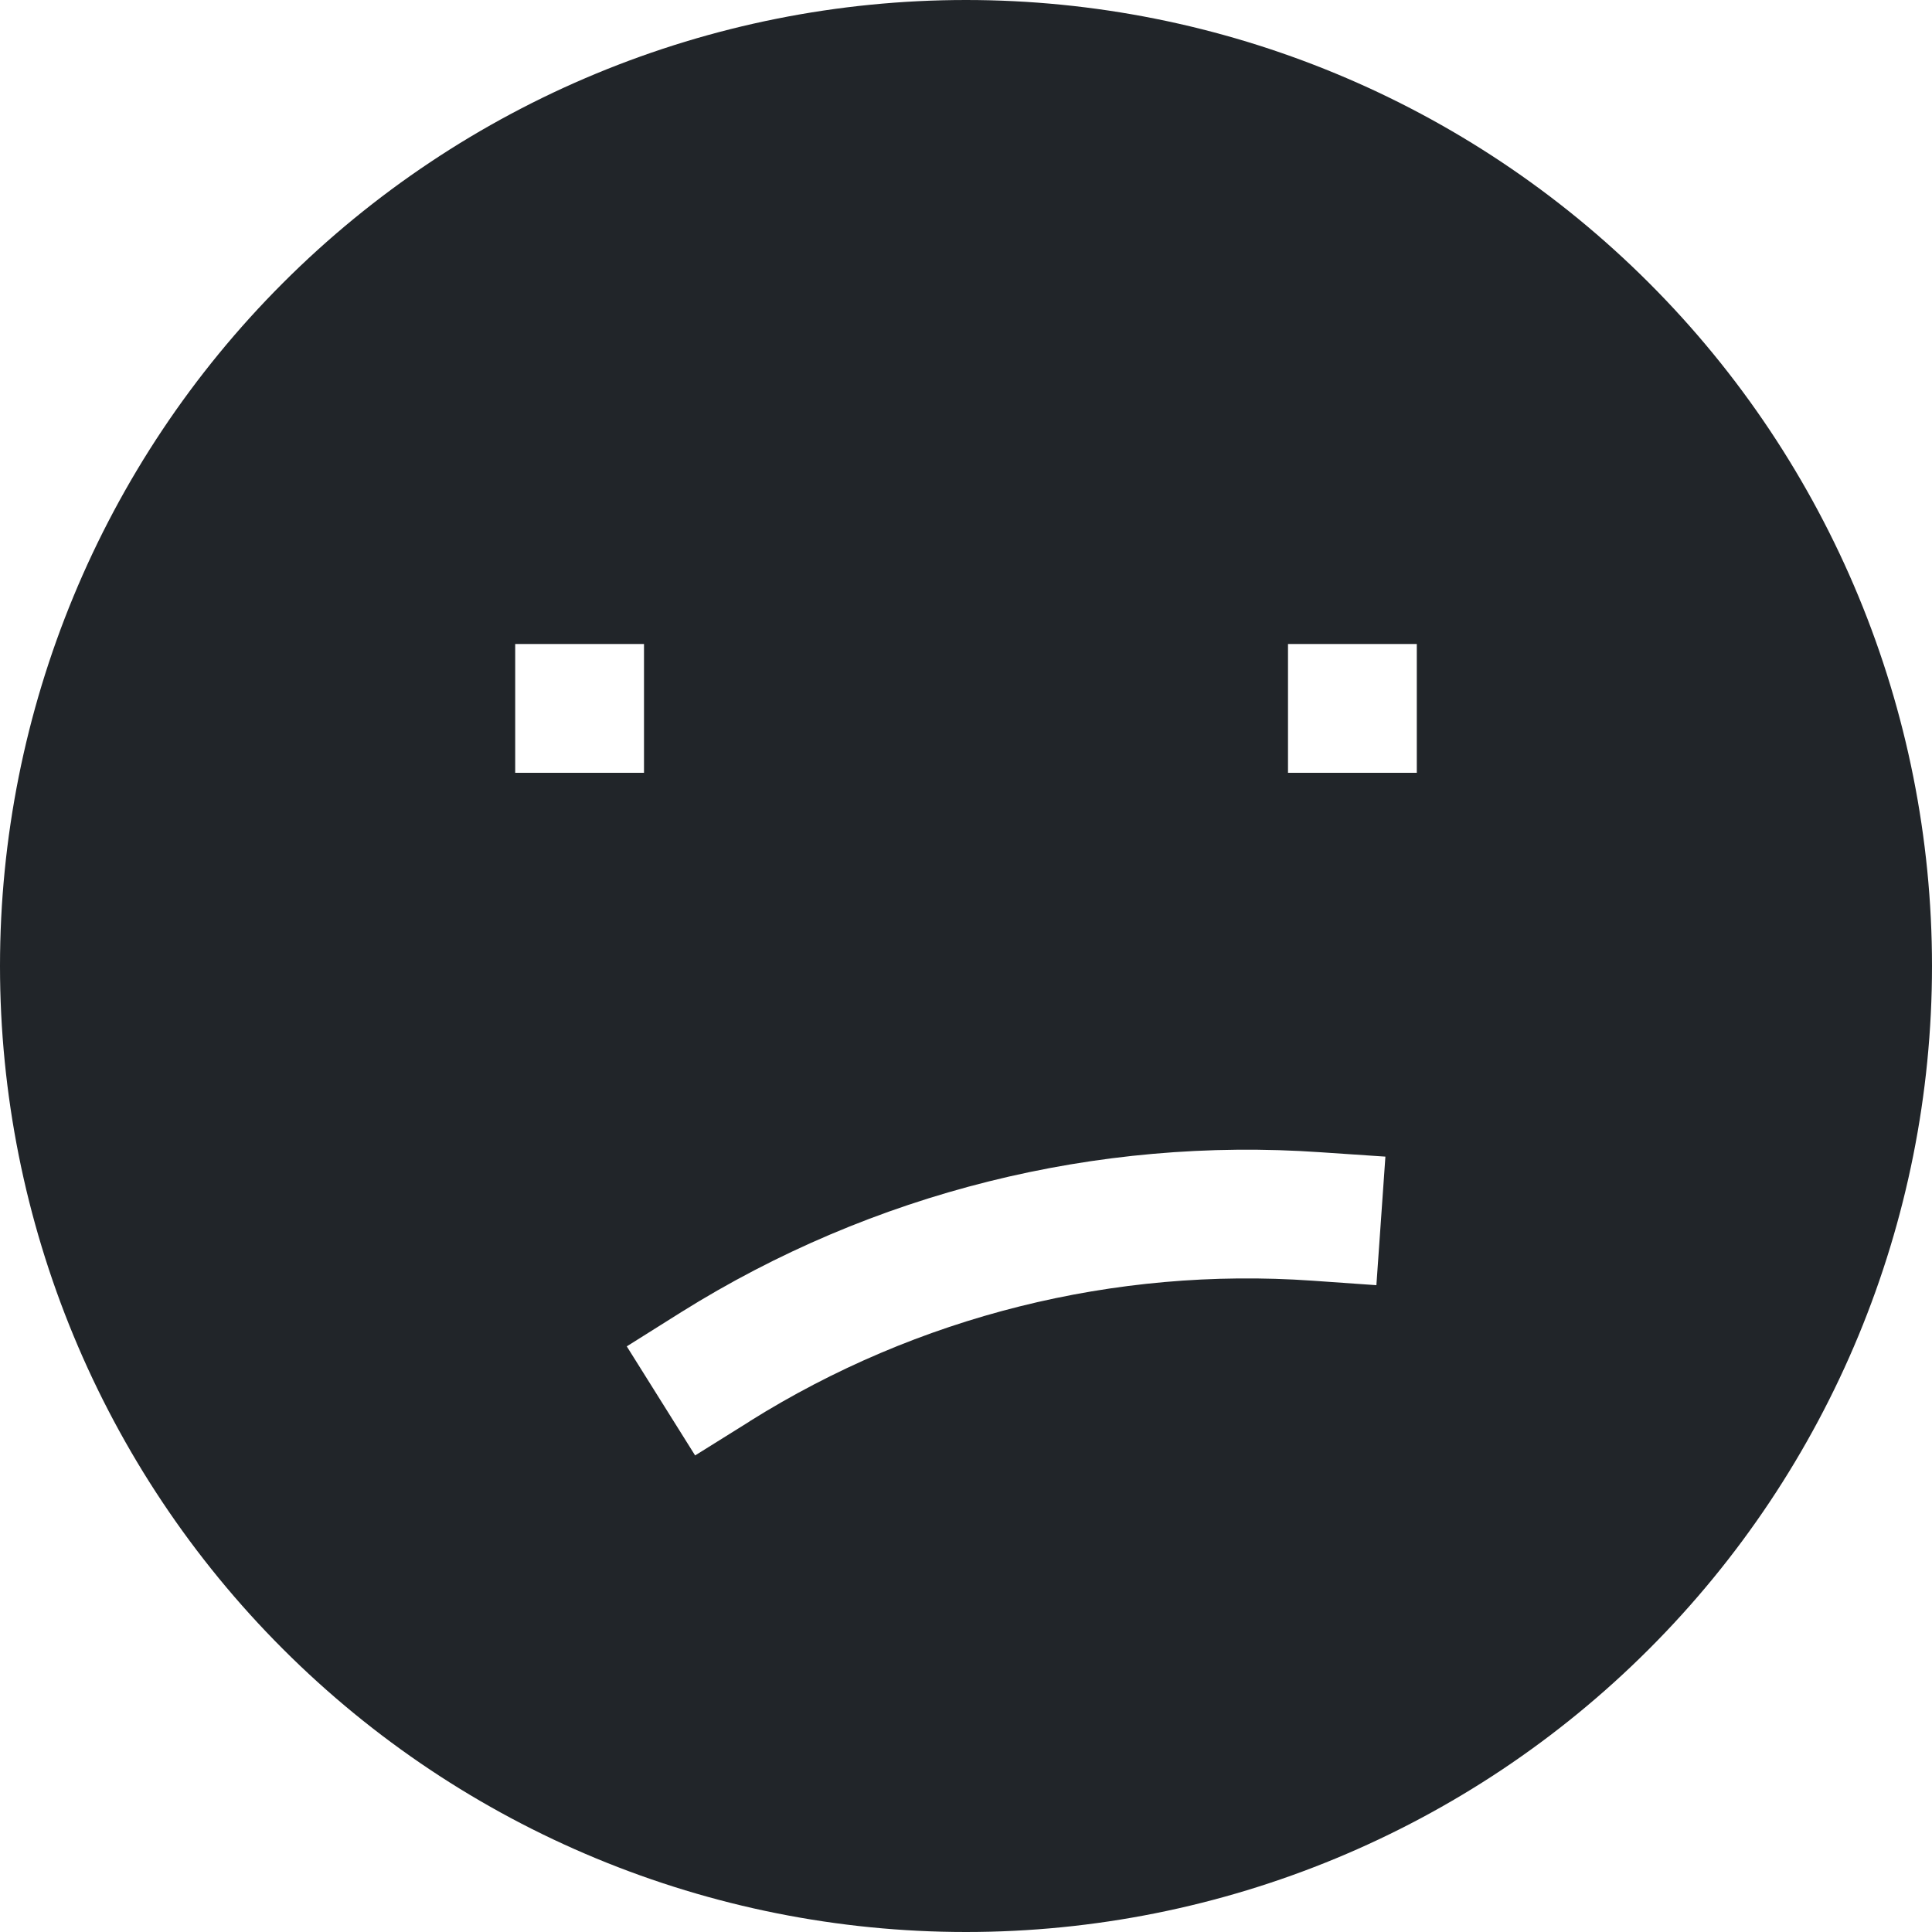 <svg width="24" height="24" viewBox="0 0 24 24" fill="none" xmlns="http://www.w3.org/2000/svg">
<path fill-rule="evenodd" clip-rule="evenodd" d="M0 12C0 8.817 1.264 5.765 3.515 3.515C5.765 1.264 8.817 0 12 0C15.183 0 18.235 1.264 20.485 3.515C22.736 5.765 24 8.817 24 12C24 15.183 22.736 18.235 20.485 20.485C18.235 22.736 15.183 24 12 24C8.817 24 5.765 22.736 3.515 20.485C1.264 18.235 0 15.183 0 12H0ZM6.4 9.6H8V8H6.4V9.6ZM9.312 17.656C11.398 16.349 13.845 15.738 16.301 15.909L17.098 15.965L17.21 14.368L16.41 14.314C13.618 14.119 10.836 14.815 8.464 16.299L7.786 16.725L8.635 18.08L9.314 17.656H9.312ZM17.6 9.6H16V8H17.6V9.6Z" fill="#212529"/>
</svg>
